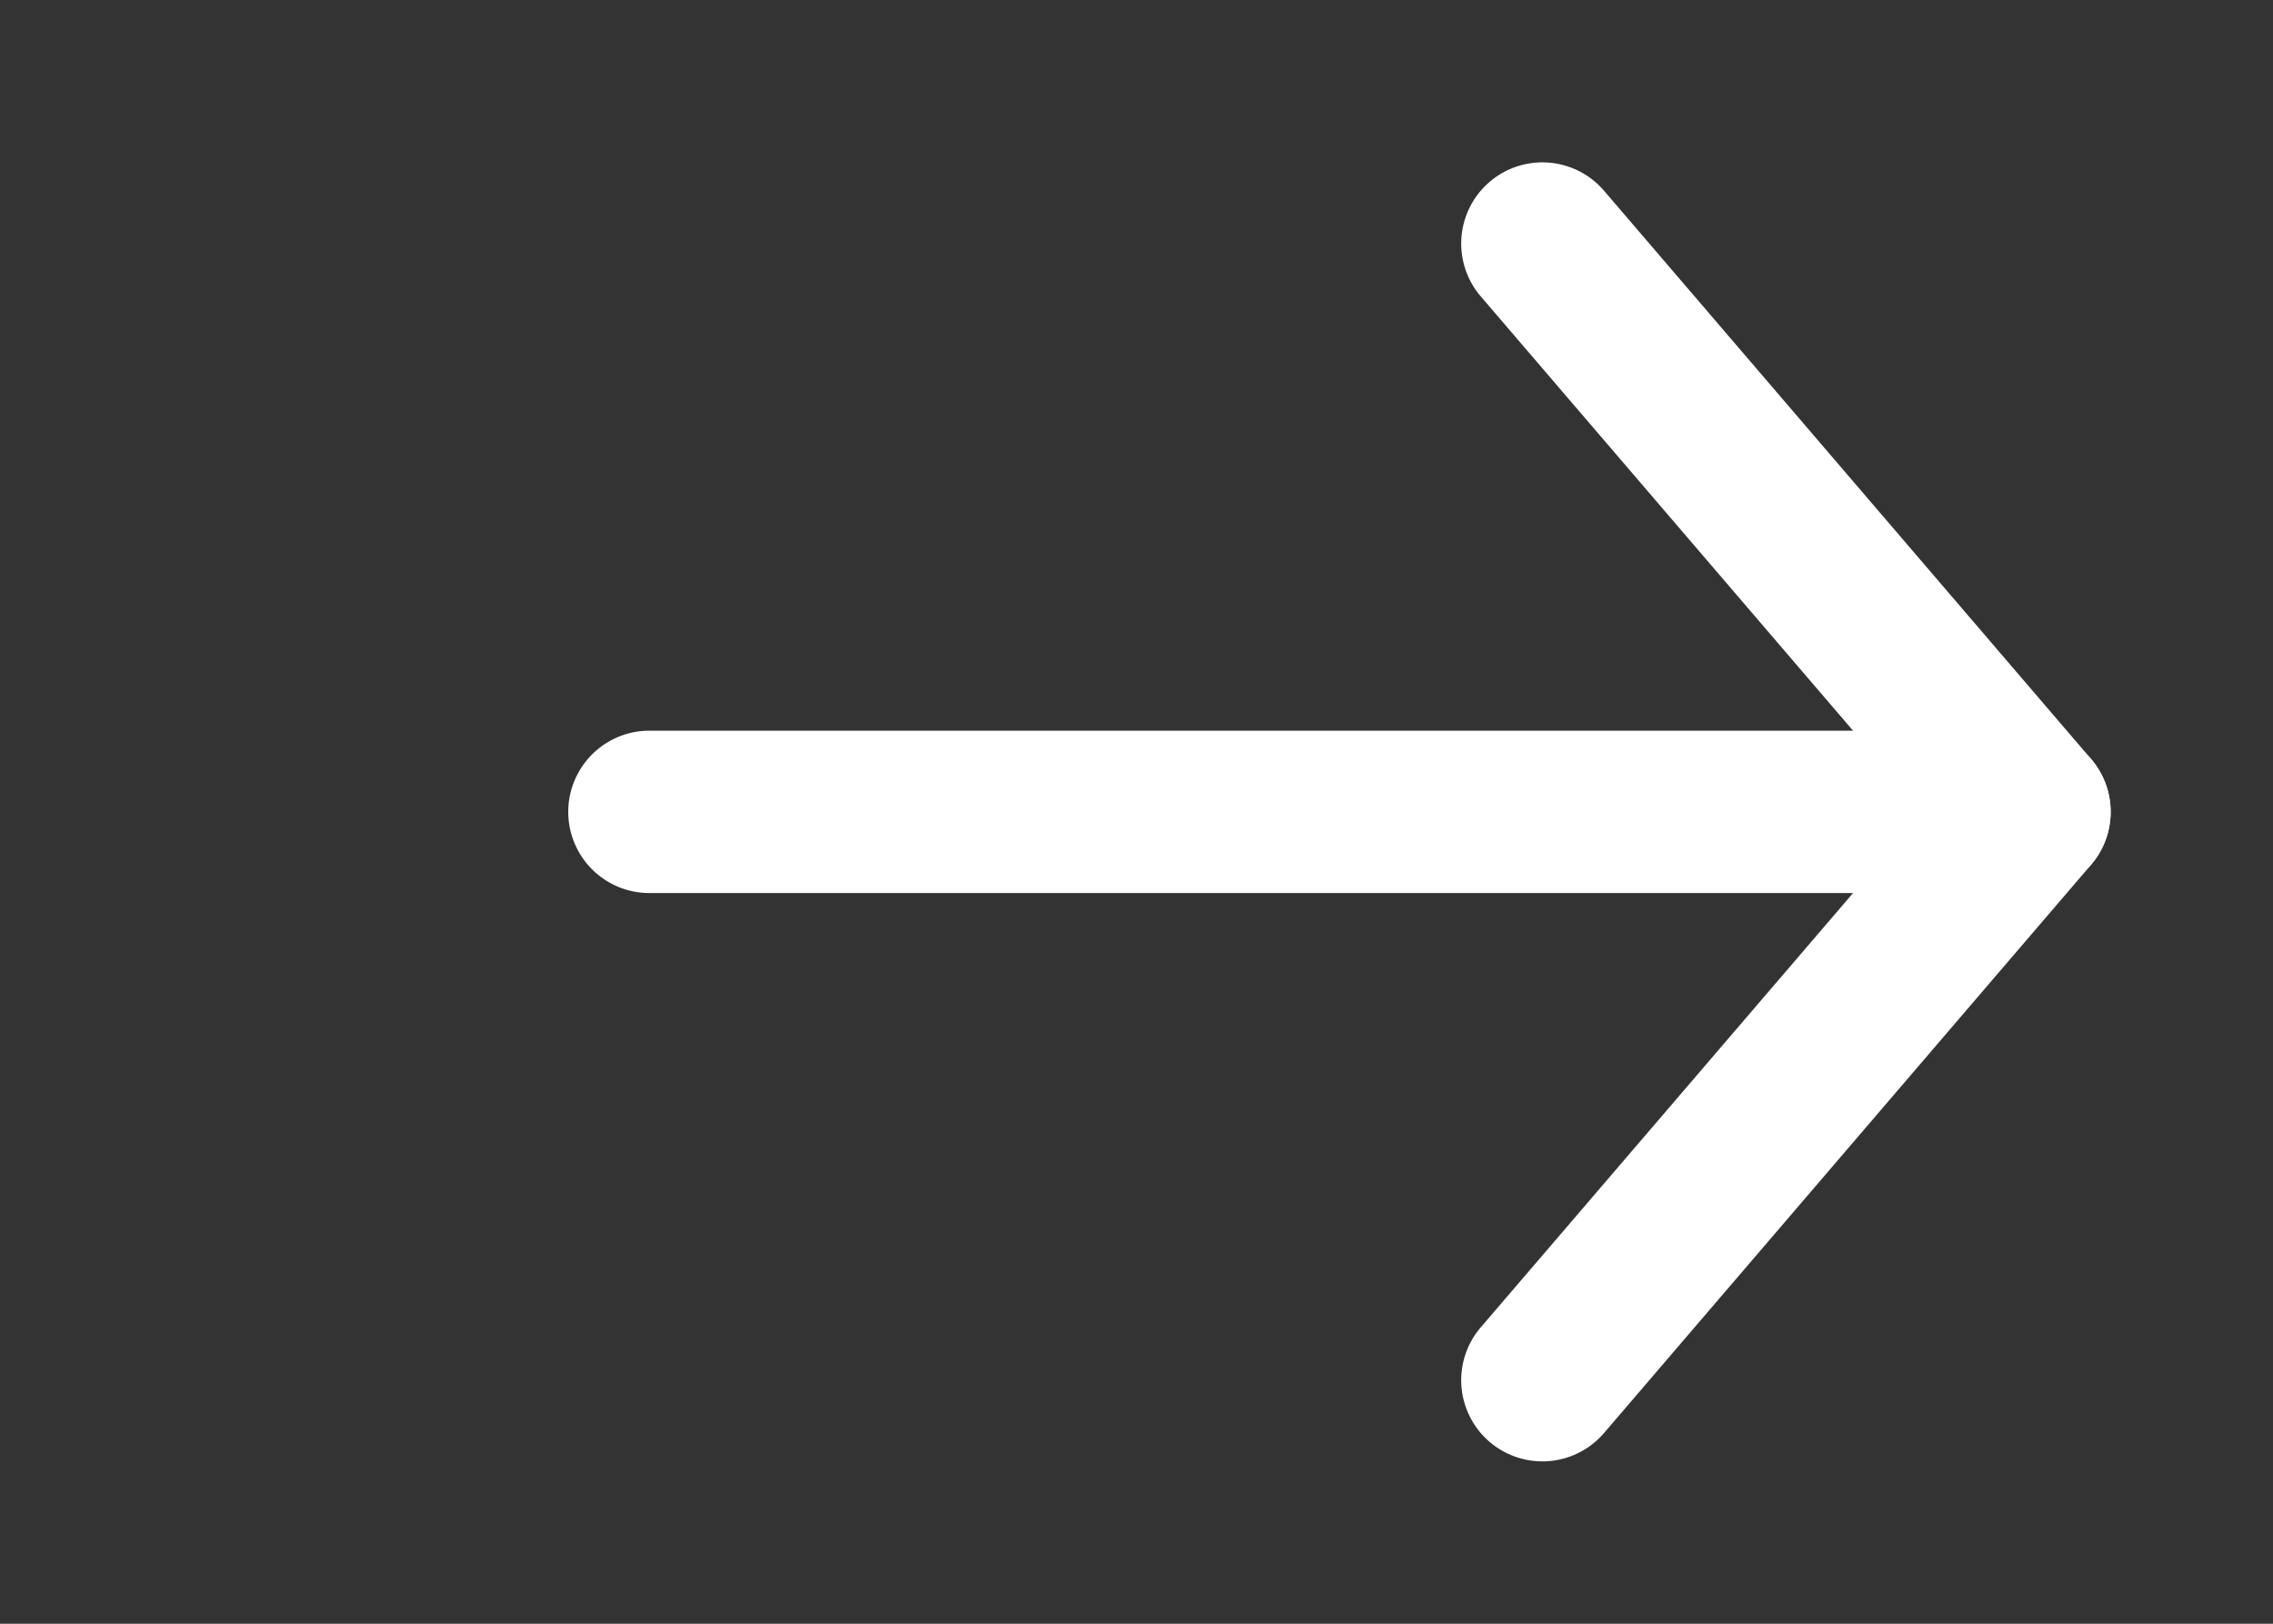 <svg width="28" height="20" xmlns="http://www.w3.org/2000/svg"><rect width="100%" height="100%" fill="#333333" stroke="none"/><g fill="#FFF" fill-rule="nonzero"><path d="M8 11a1 1 0 0 1 0-2h17a1 1 0 0 1 0 2H8z"/><path d="M18.24 3.65a1 1 0 0 1 1.52-1.3l6 7a1 1 0 0 1 0 1.3l-6 7a1 1 0 1 1-1.52-1.3L23.684 10 18.24 3.65z"/></g></svg>